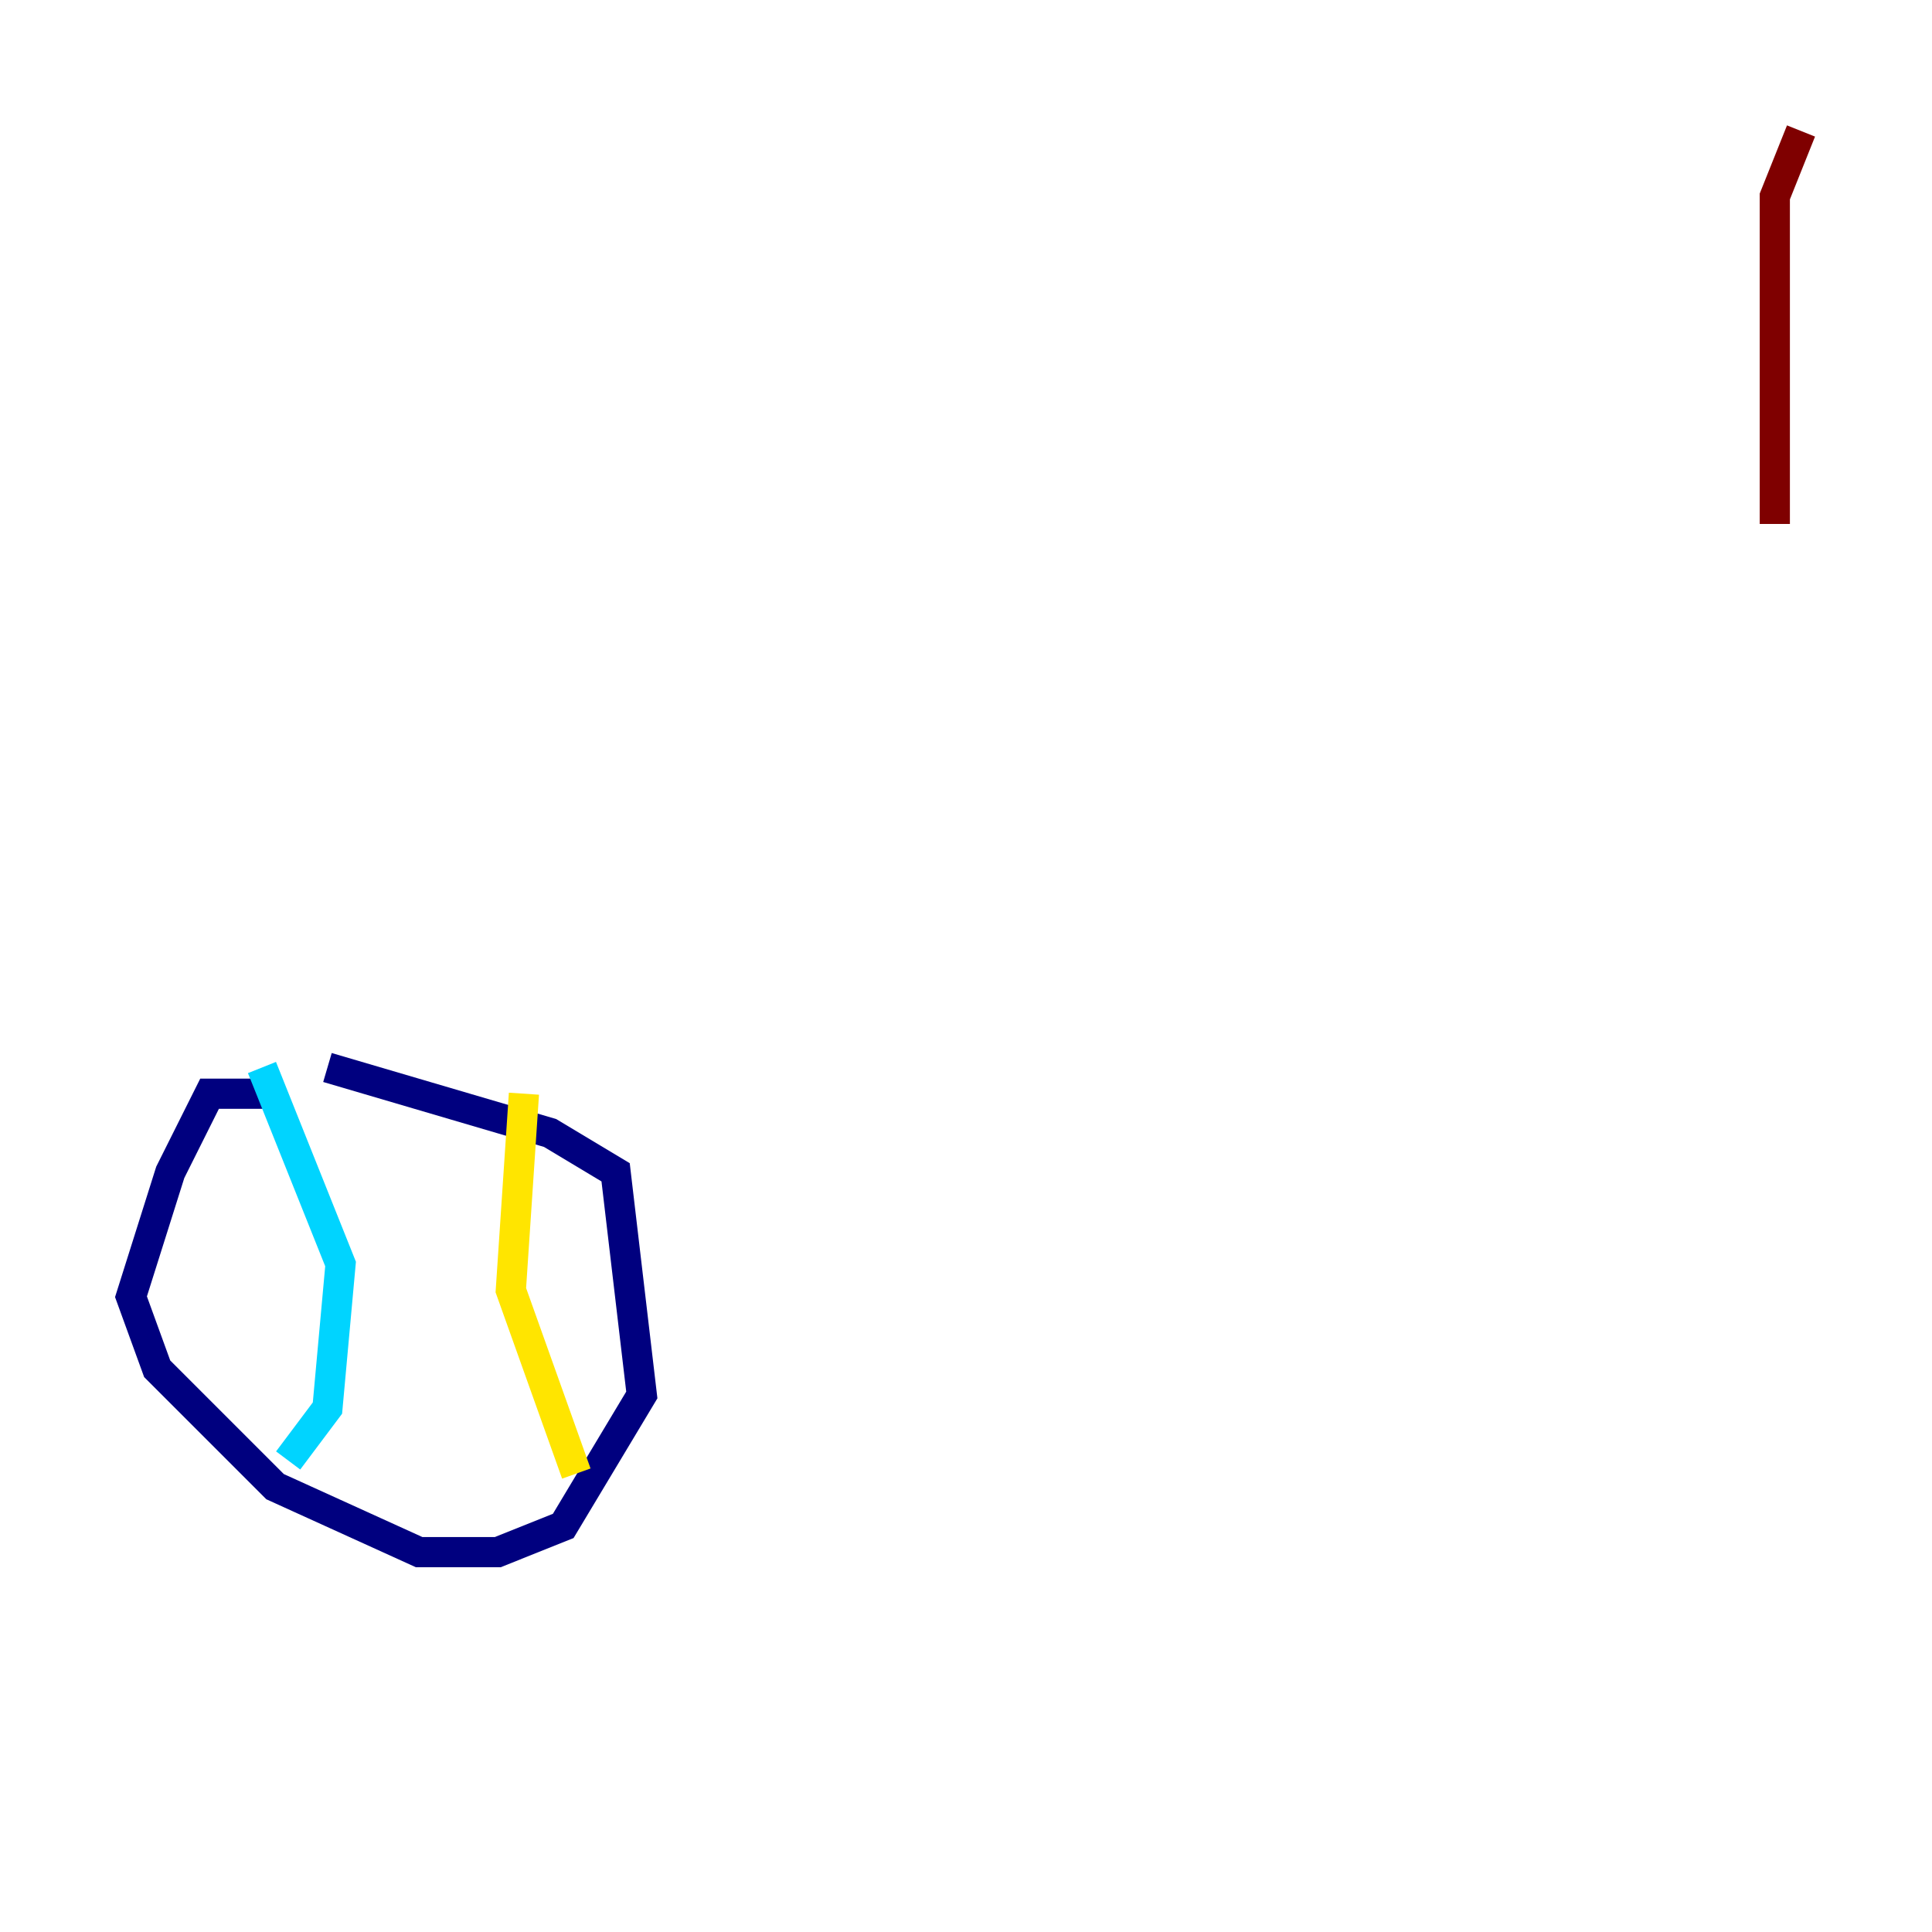 <?xml version="1.0" encoding="utf-8" ?>
<svg baseProfile="tiny" height="128" version="1.2" viewBox="0,0,128,128" width="128" xmlns="http://www.w3.org/2000/svg" xmlns:ev="http://www.w3.org/2001/xml-events" xmlns:xlink="http://www.w3.org/1999/xlink"><defs /><polyline fill="none" points="18.224,72.461 13.885,72.461 11.281,77.668 8.678,85.912 10.414,90.685 18.224,98.495 27.77,102.834 32.976,102.834 37.315,101.098 42.522,92.42 40.786,77.668 36.447,75.064 21.695,70.725" stroke="#00007f" stroke-width="2" /><polyline fill="none" points="17.356,70.725 22.563,83.742 21.695,93.288 19.091,96.759" stroke="#00d4ff" stroke-width="2" /><polyline fill="none" points="34.712,72.461 33.844,85.478 38.183,97.627" stroke="#ffe500" stroke-width="2" /><polyline fill="none" points="119.322,8.678 117.586,13.017 117.586,34.712" stroke="#7f0000" stroke-width="2" /></svg>
